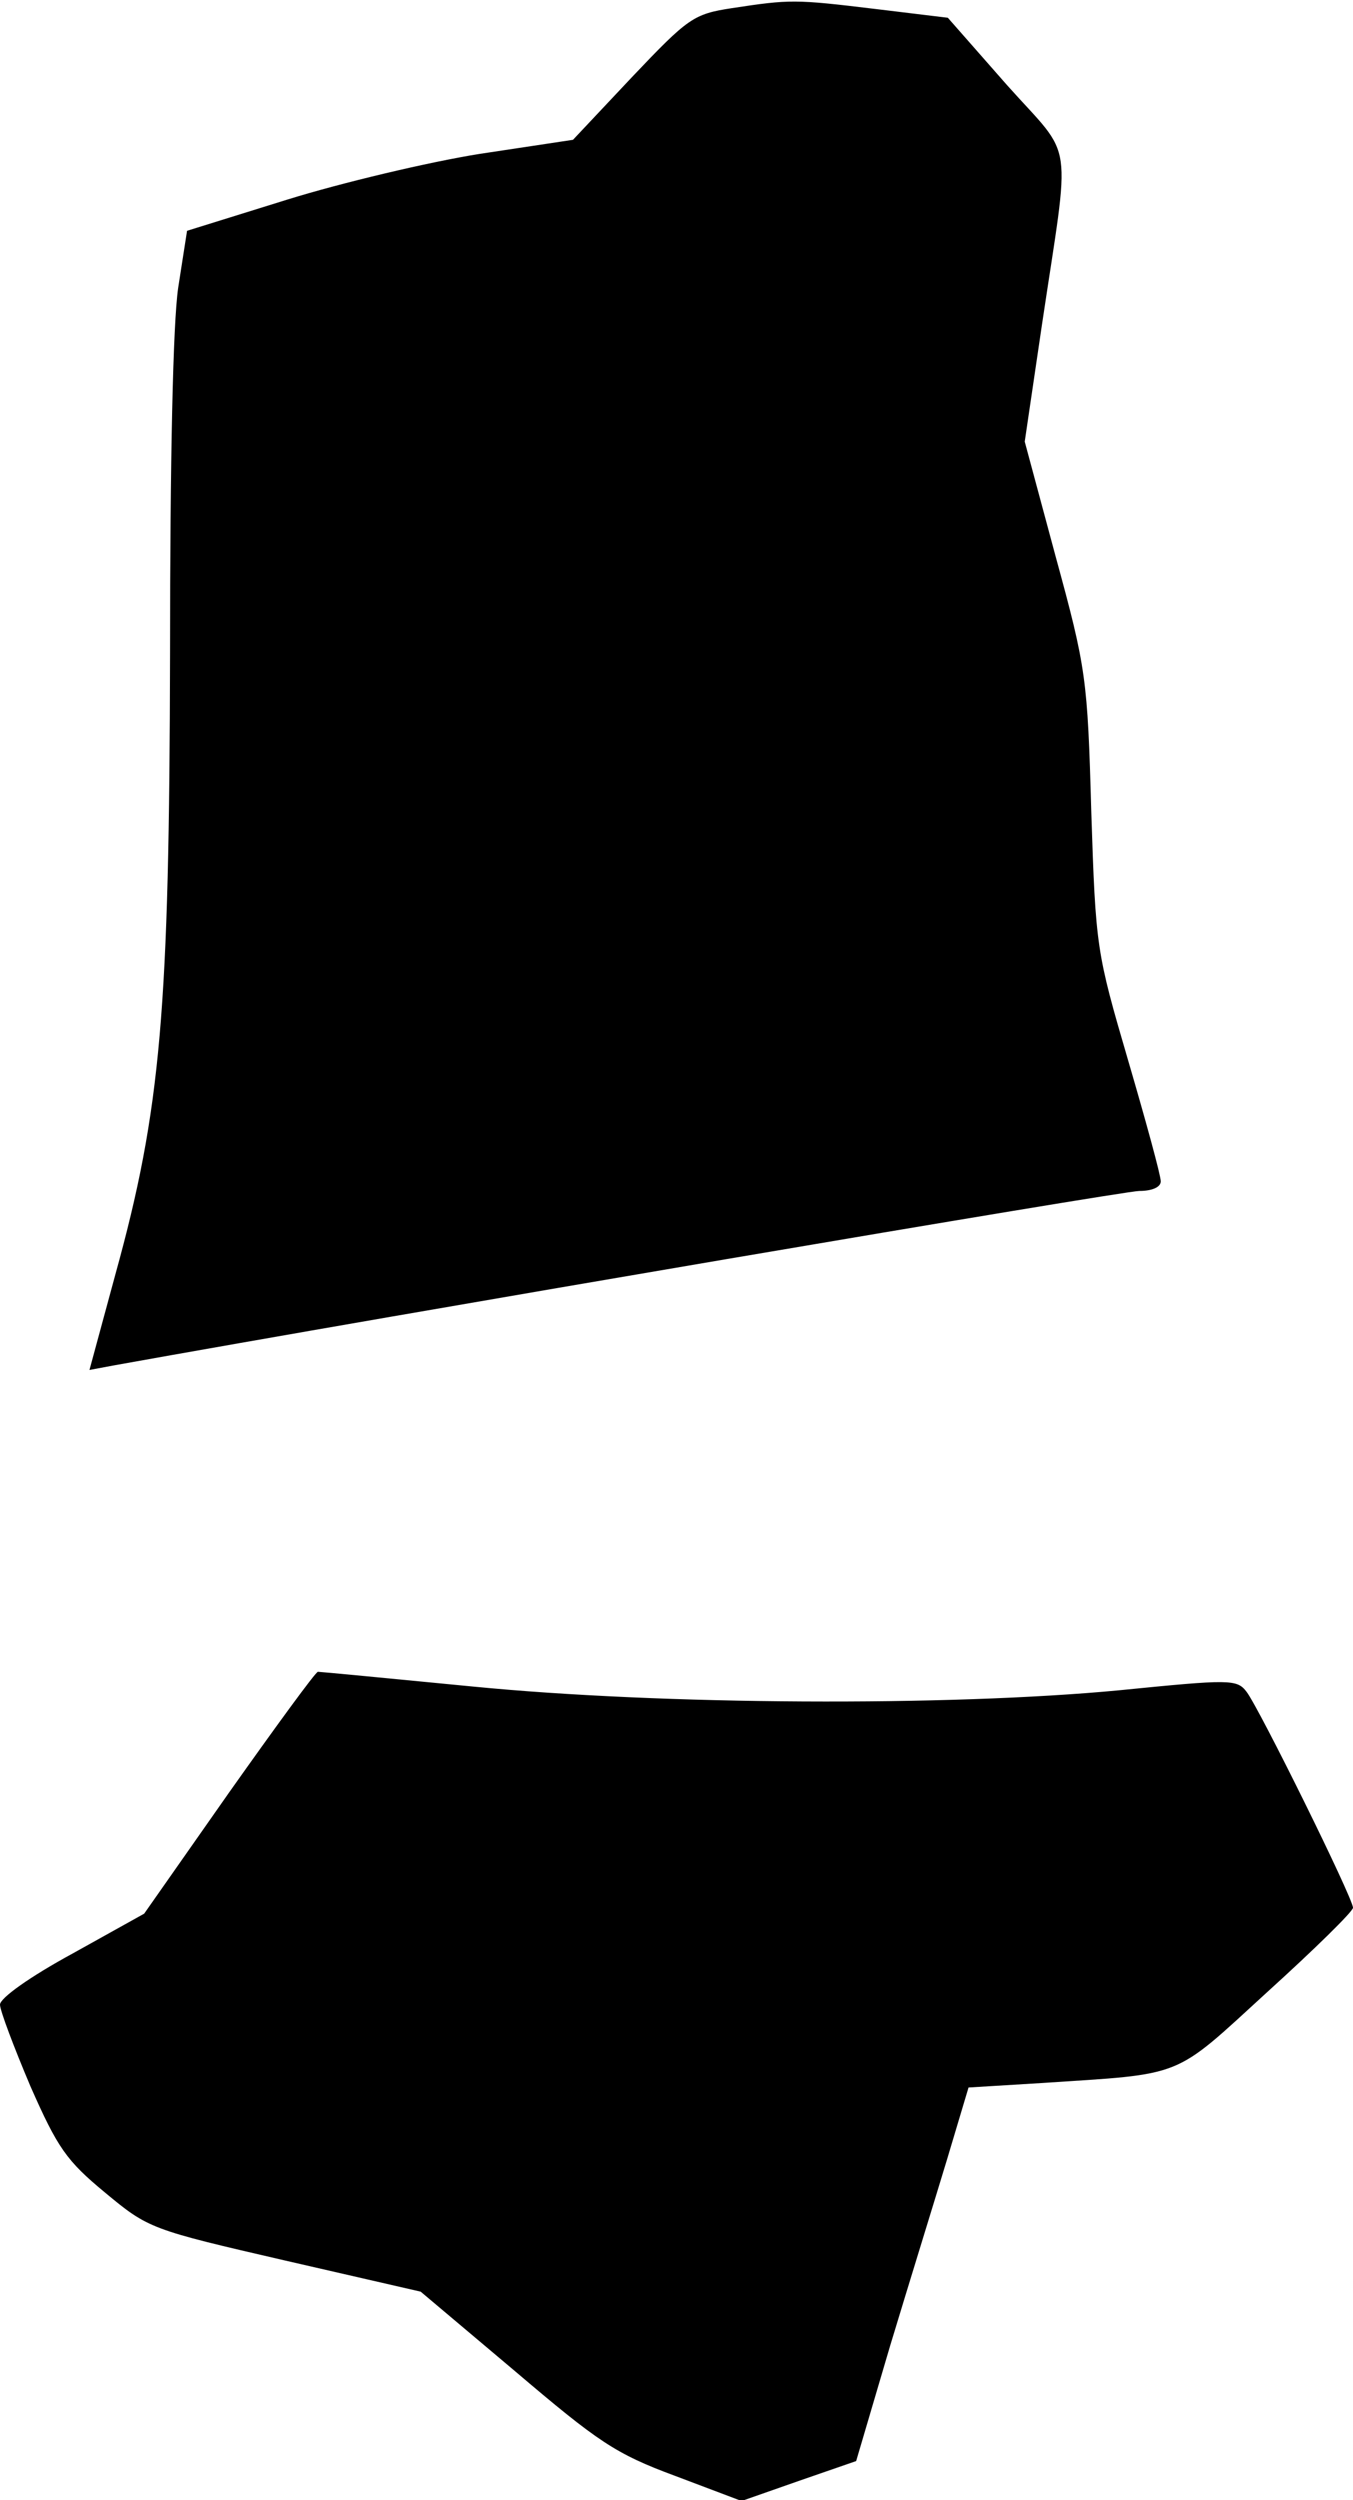 <?xml version="1.0" standalone="no"?>
<!DOCTYPE svg PUBLIC "-//W3C//DTD SVG 20010904//EN"
 "http://www.w3.org/TR/2001/REC-SVG-20010904/DTD/svg10.dtd">
<svg version="1.0" xmlns="http://www.w3.org/2000/svg"
 width="183pt" height="338pt" viewBox="0 0 183 338"
 preserveAspectRatio="xMidYMid meet">
<g transform="translate(0,338) scale(0.1,-0.1)"
fill="#000000" stroke="none">
<path fill="#000000" stroke="none" d="M990 3369 c-52 -8 -59 -13 -135 -93
l-80 -85 -126 -19 c-69 -11 -187 -39 -261 -62 l-135 -42 -12 -77 c-7 -48 -11
-229 -11 -496 -1 -480 -12 -614 -74 -838 l-35 -129 32 6 c384 69 1366 236
1388 236 17 0 29 5 29 13 0 8 -20 81 -44 163 -43 147 -44 152 -50 337 -5 180
-7 194 -48 344 l-42 156 23 156 c39 262 45 223 -47 326 l-80 91 -99 12 c-108
13 -114 13 -193 1z"/>
<path fill="#000000" stroke="none" d="M310 957 l-115 -164 -97 -54 c-57 -31
-98 -60 -98 -69 0 -8 19 -58 41 -110 37 -84 49 -101 101 -144 59 -49 62 -50
244 -92 l183 -42 127 -107 c113 -96 136 -112 217 -142 l90 -34 77 27 78 27 46
156 c26 86 61 199 77 252 l29 97 98 6 c196 13 177 5 306 123 64 58 116 109
116 114 0 13 -127 270 -144 292 -13 17 -22 17 -172 2 -231 -22 -619 -20 -874
5 -113 11 -207 20 -210 20 -3 0 -57 -74 -120 -163z"/>
</g>
</svg>
